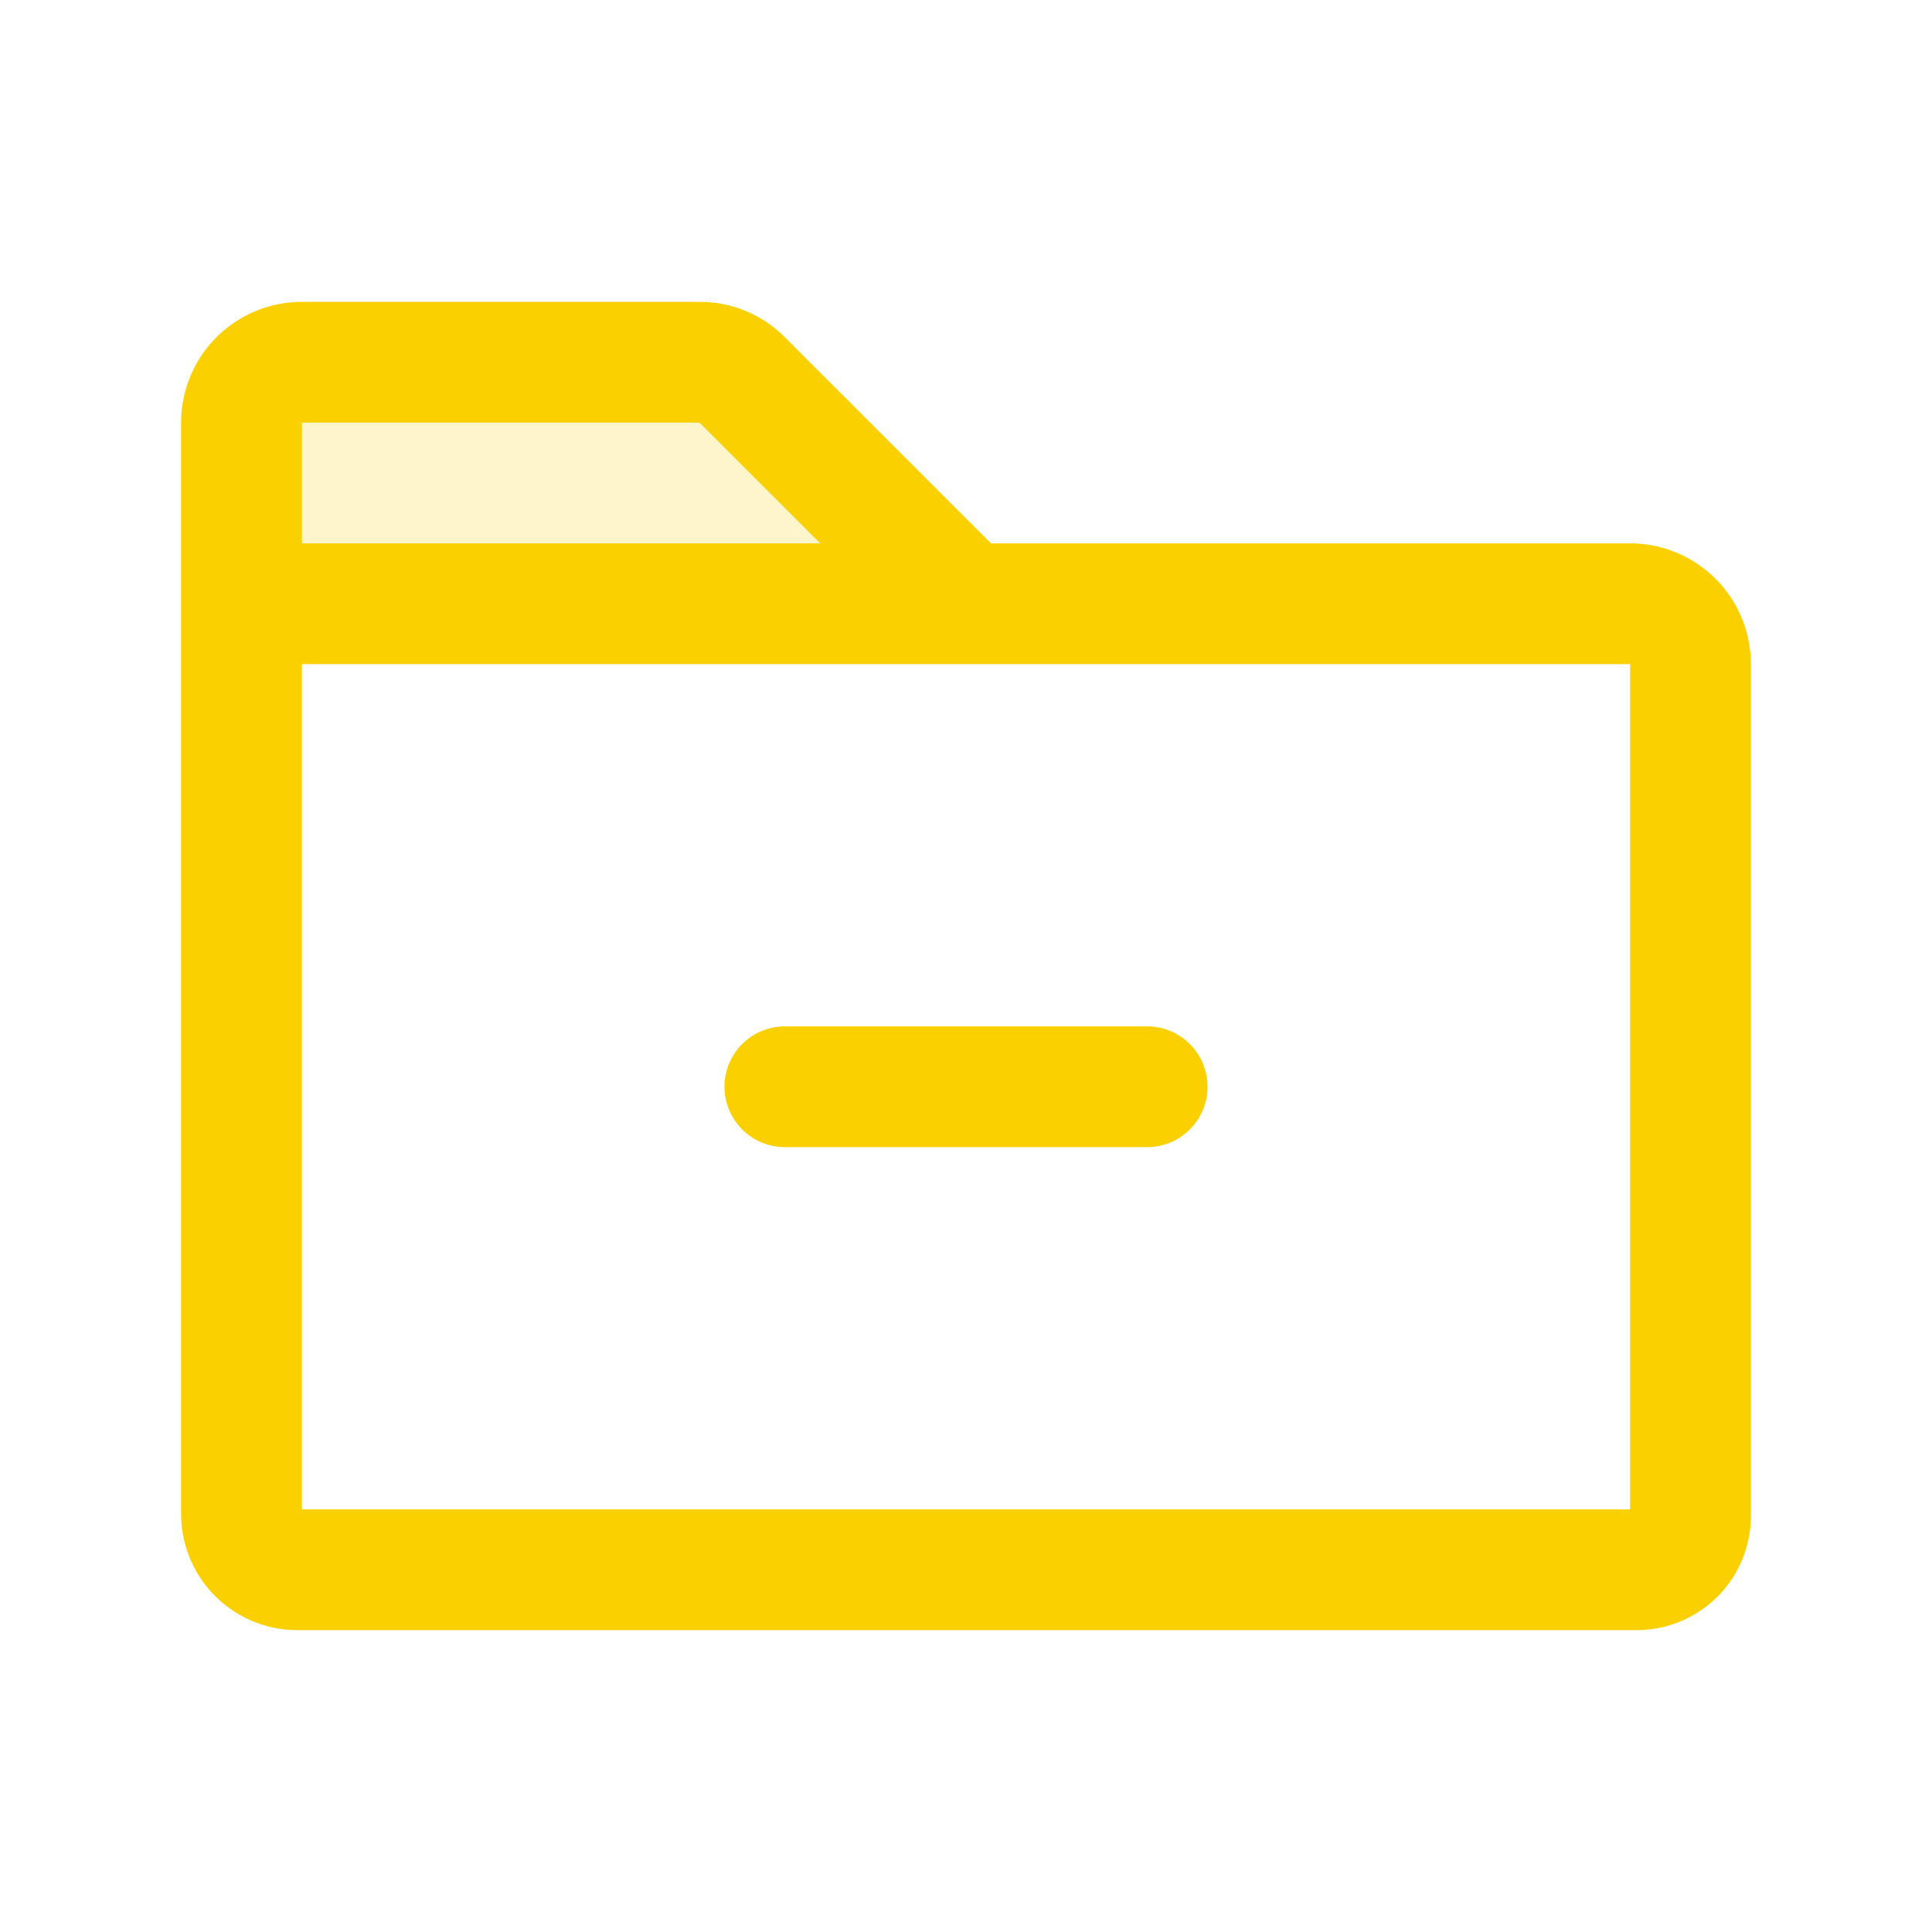 <svg xmlns="http://www.w3.org/2000/svg" viewBox="0 0 256 256" fill="#FAD000"><path d="M128,80H32V56a8,8,0,0,1,8-8H92.69a8,8,0,0,1,5.65,2.34Z" opacity="0.2"/><path d="M216,72H131.31L104,44.69A15.86,15.86,0,0,0,92.69,40H40A16,16,0,0,0,24,56V200.62A15.4,15.4,0,0,0,39.38,216H216.89A15.13,15.13,0,0,0,232,200.89V88A16,16,0,0,0,216,72ZM40,56H92.69l16,16H40ZM216,200H40V88H216ZM96,144a8,8,0,0,1,8-8h48a8,8,0,0,1,0,16H104A8,8,0,0,1,96,144Z"/></svg>